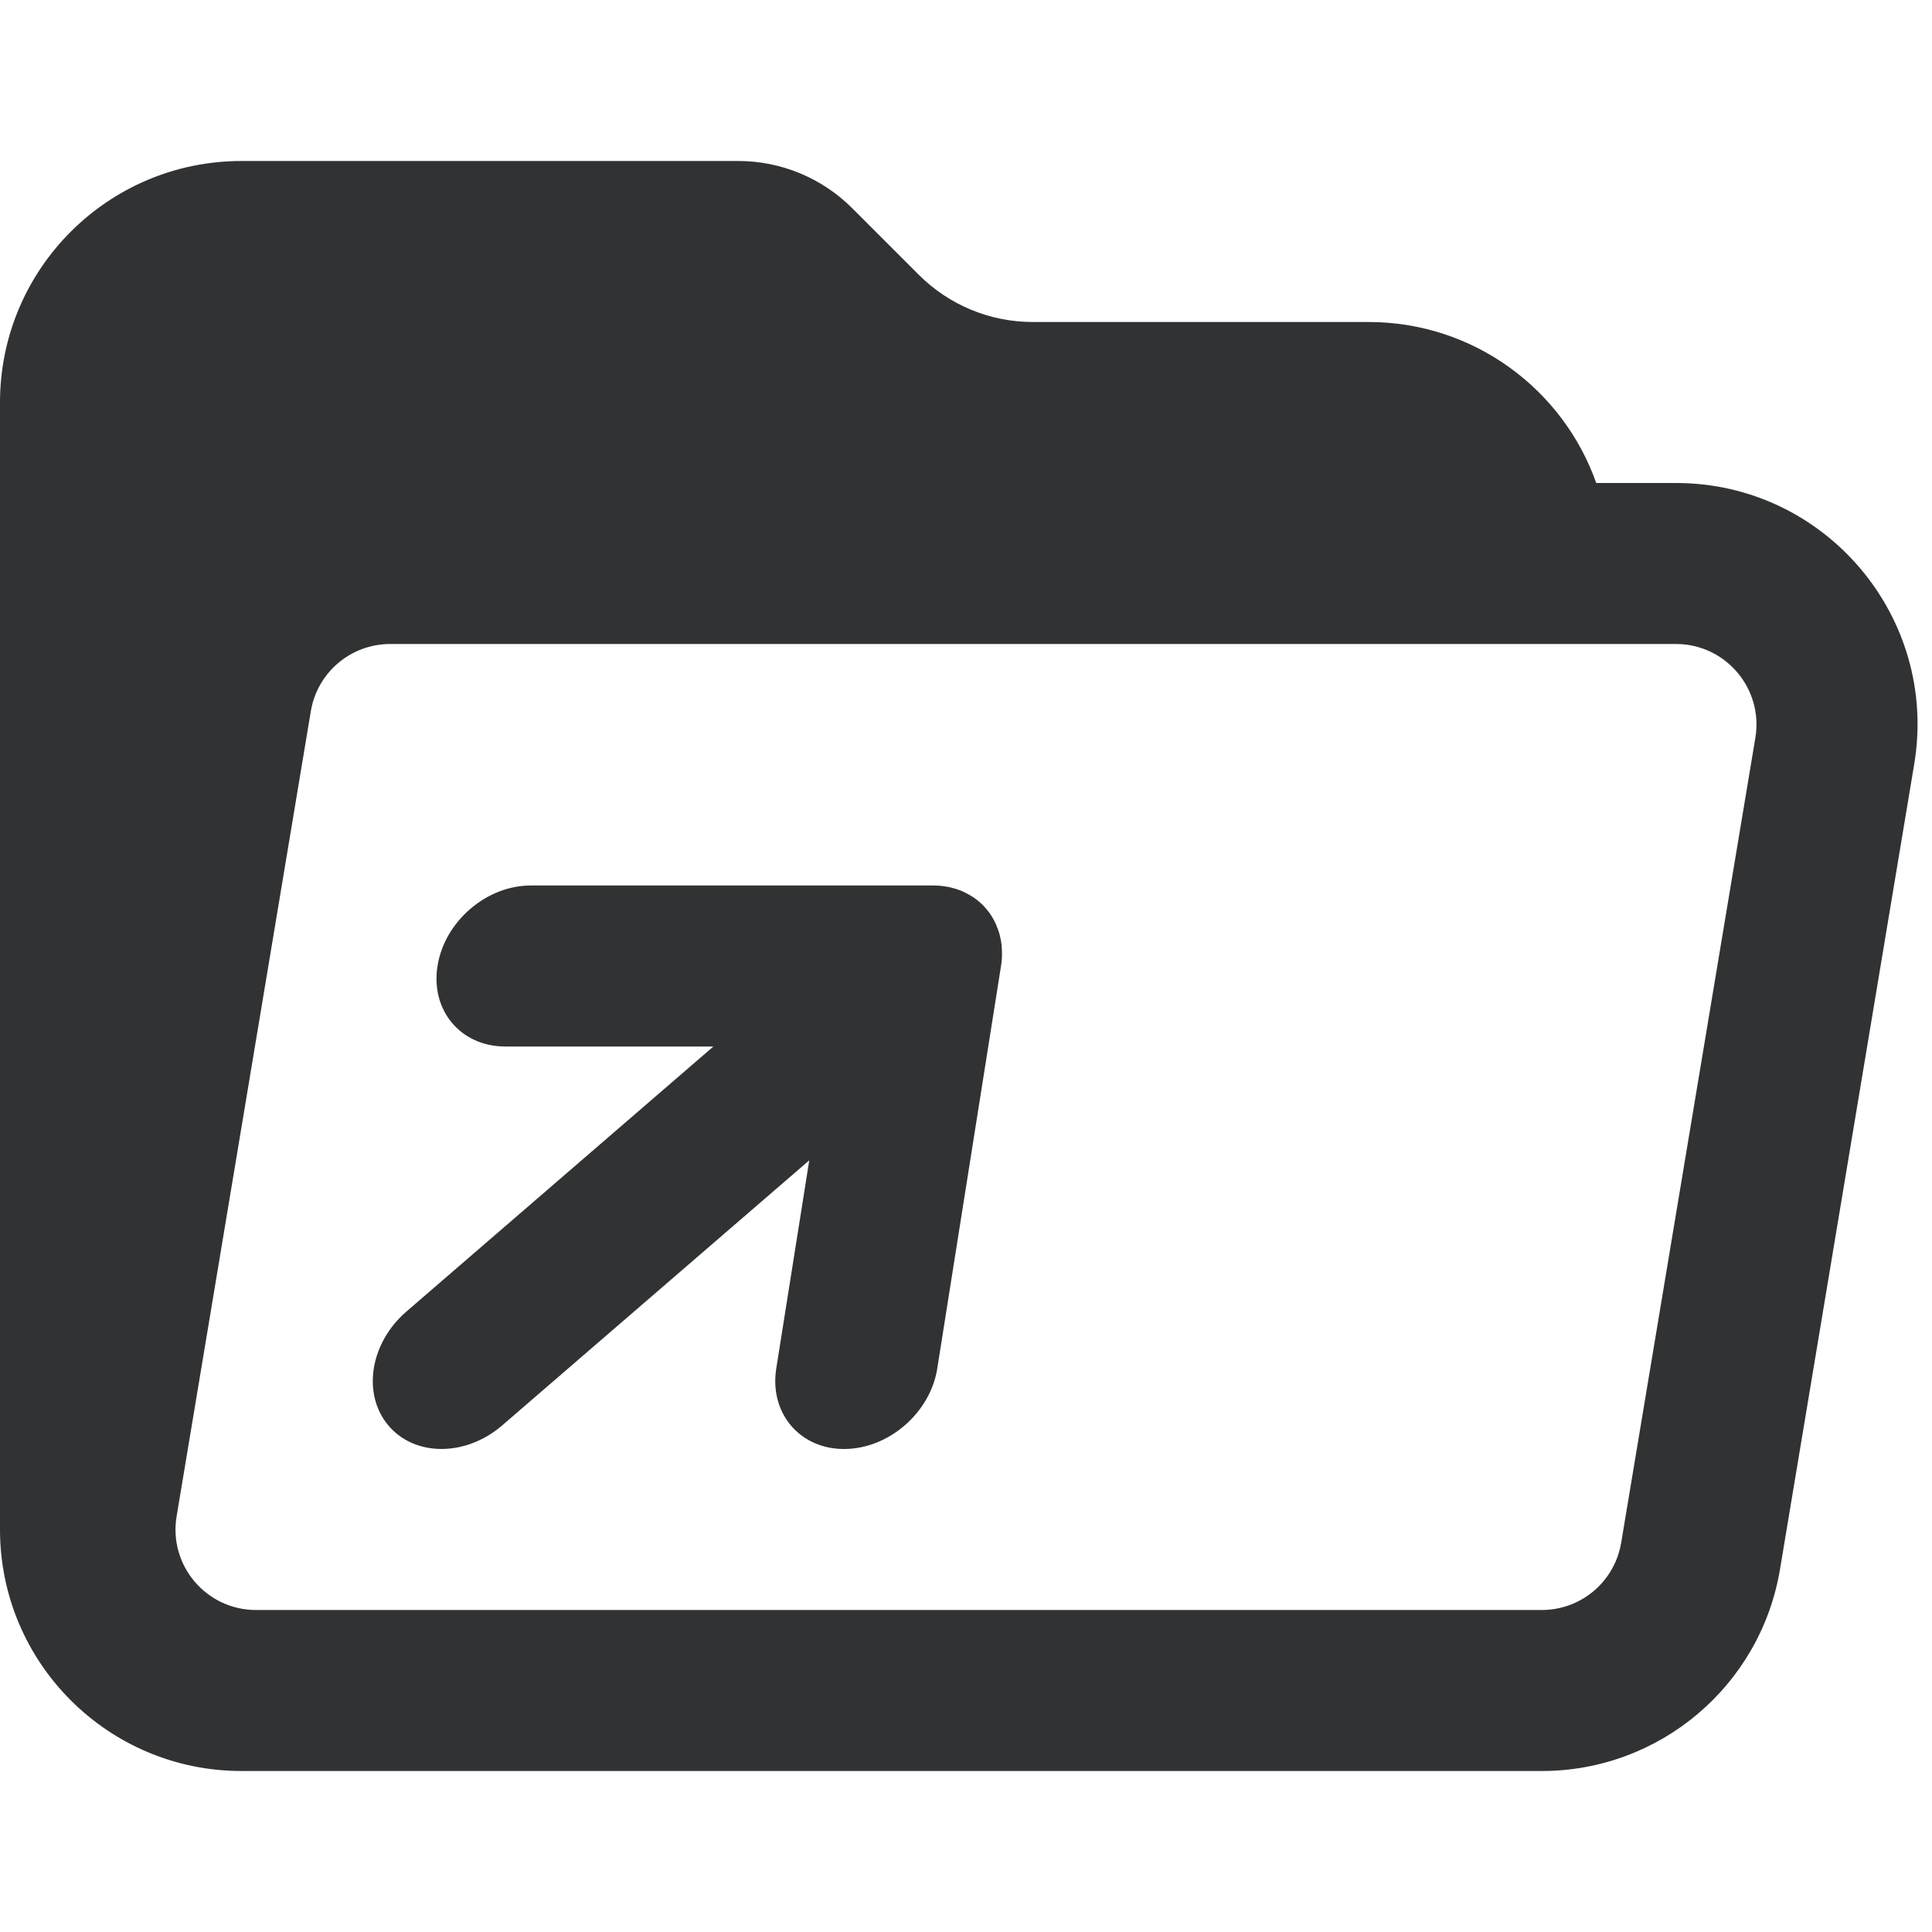 <svg width="24" height="24" viewBox="0 0 24 24" fill="none" xmlns="http://www.w3.org/2000/svg">
    <path
        d="M11.593 11L11.644 11.001L11.694 11.005L11.743 11.012L11.791 11.02L11.838 11.032L11.883 11.045L11.904 11.052L11.915 11.056L11.928 11.061L11.944 11.068L11.958 11.073L11.97 11.079L11.983 11.085L11.999 11.093L12.04 11.115L12.079 11.139L12.091 11.146C12.151 11.187 12.206 11.235 12.254 11.293C12.303 11.35 12.341 11.413 12.371 11.479L12.376 11.492L12.393 11.535L12.409 11.579L12.414 11.597L12.418 11.611L12.421 11.624L12.424 11.638L12.428 11.656L12.431 11.669L12.433 11.679L12.437 11.703L12.443 11.75L12.444 11.764C12.447 11.808 12.448 11.852 12.446 11.898L12.442 11.949L12.435 12L11.643 17C11.556 17.552 11.037 18 10.485 18C9.933 18 9.556 17.552 9.643 17L10.053 14.414L6.238 17.707C5.786 18.097 5.152 18.097 4.824 17.707C4.496 17.317 4.596 16.683 5.048 16.293L8.862 13H6.276C5.724 13 5.347 12.552 5.435 12C5.522 11.448 6.041 11 6.593 11H11.593Z"
        fill="#303233" />
    <path fill-rule="evenodd" clip-rule="evenodd"
        d="M3 2C1.343 2 0 3.343 0 5V19C0 20.657 1.343 22 3 22H19.153C20.619 22 21.871 20.94 22.112 19.493L23.779 9.493C24.084 7.665 22.673 6 20.82 6H19.829C19.418 4.835 18.306 4 17 4H12.828C12.298 4 11.789 3.789 11.414 3.414L10.586 2.586C10.211 2.211 9.702 2 9.172 2H3ZM19.153 20C19.466 20 19.751 19.855 19.935 19.623C20.038 19.494 20.11 19.337 20.139 19.164L21.806 9.164C21.907 8.555 21.437 8 20.82 8H4.847C4.358 8 3.941 8.353 3.861 8.836L2.194 18.836C2.092 19.445 2.562 20 3.18 20H19.153Z"
        fill="#303233" />
</svg>
